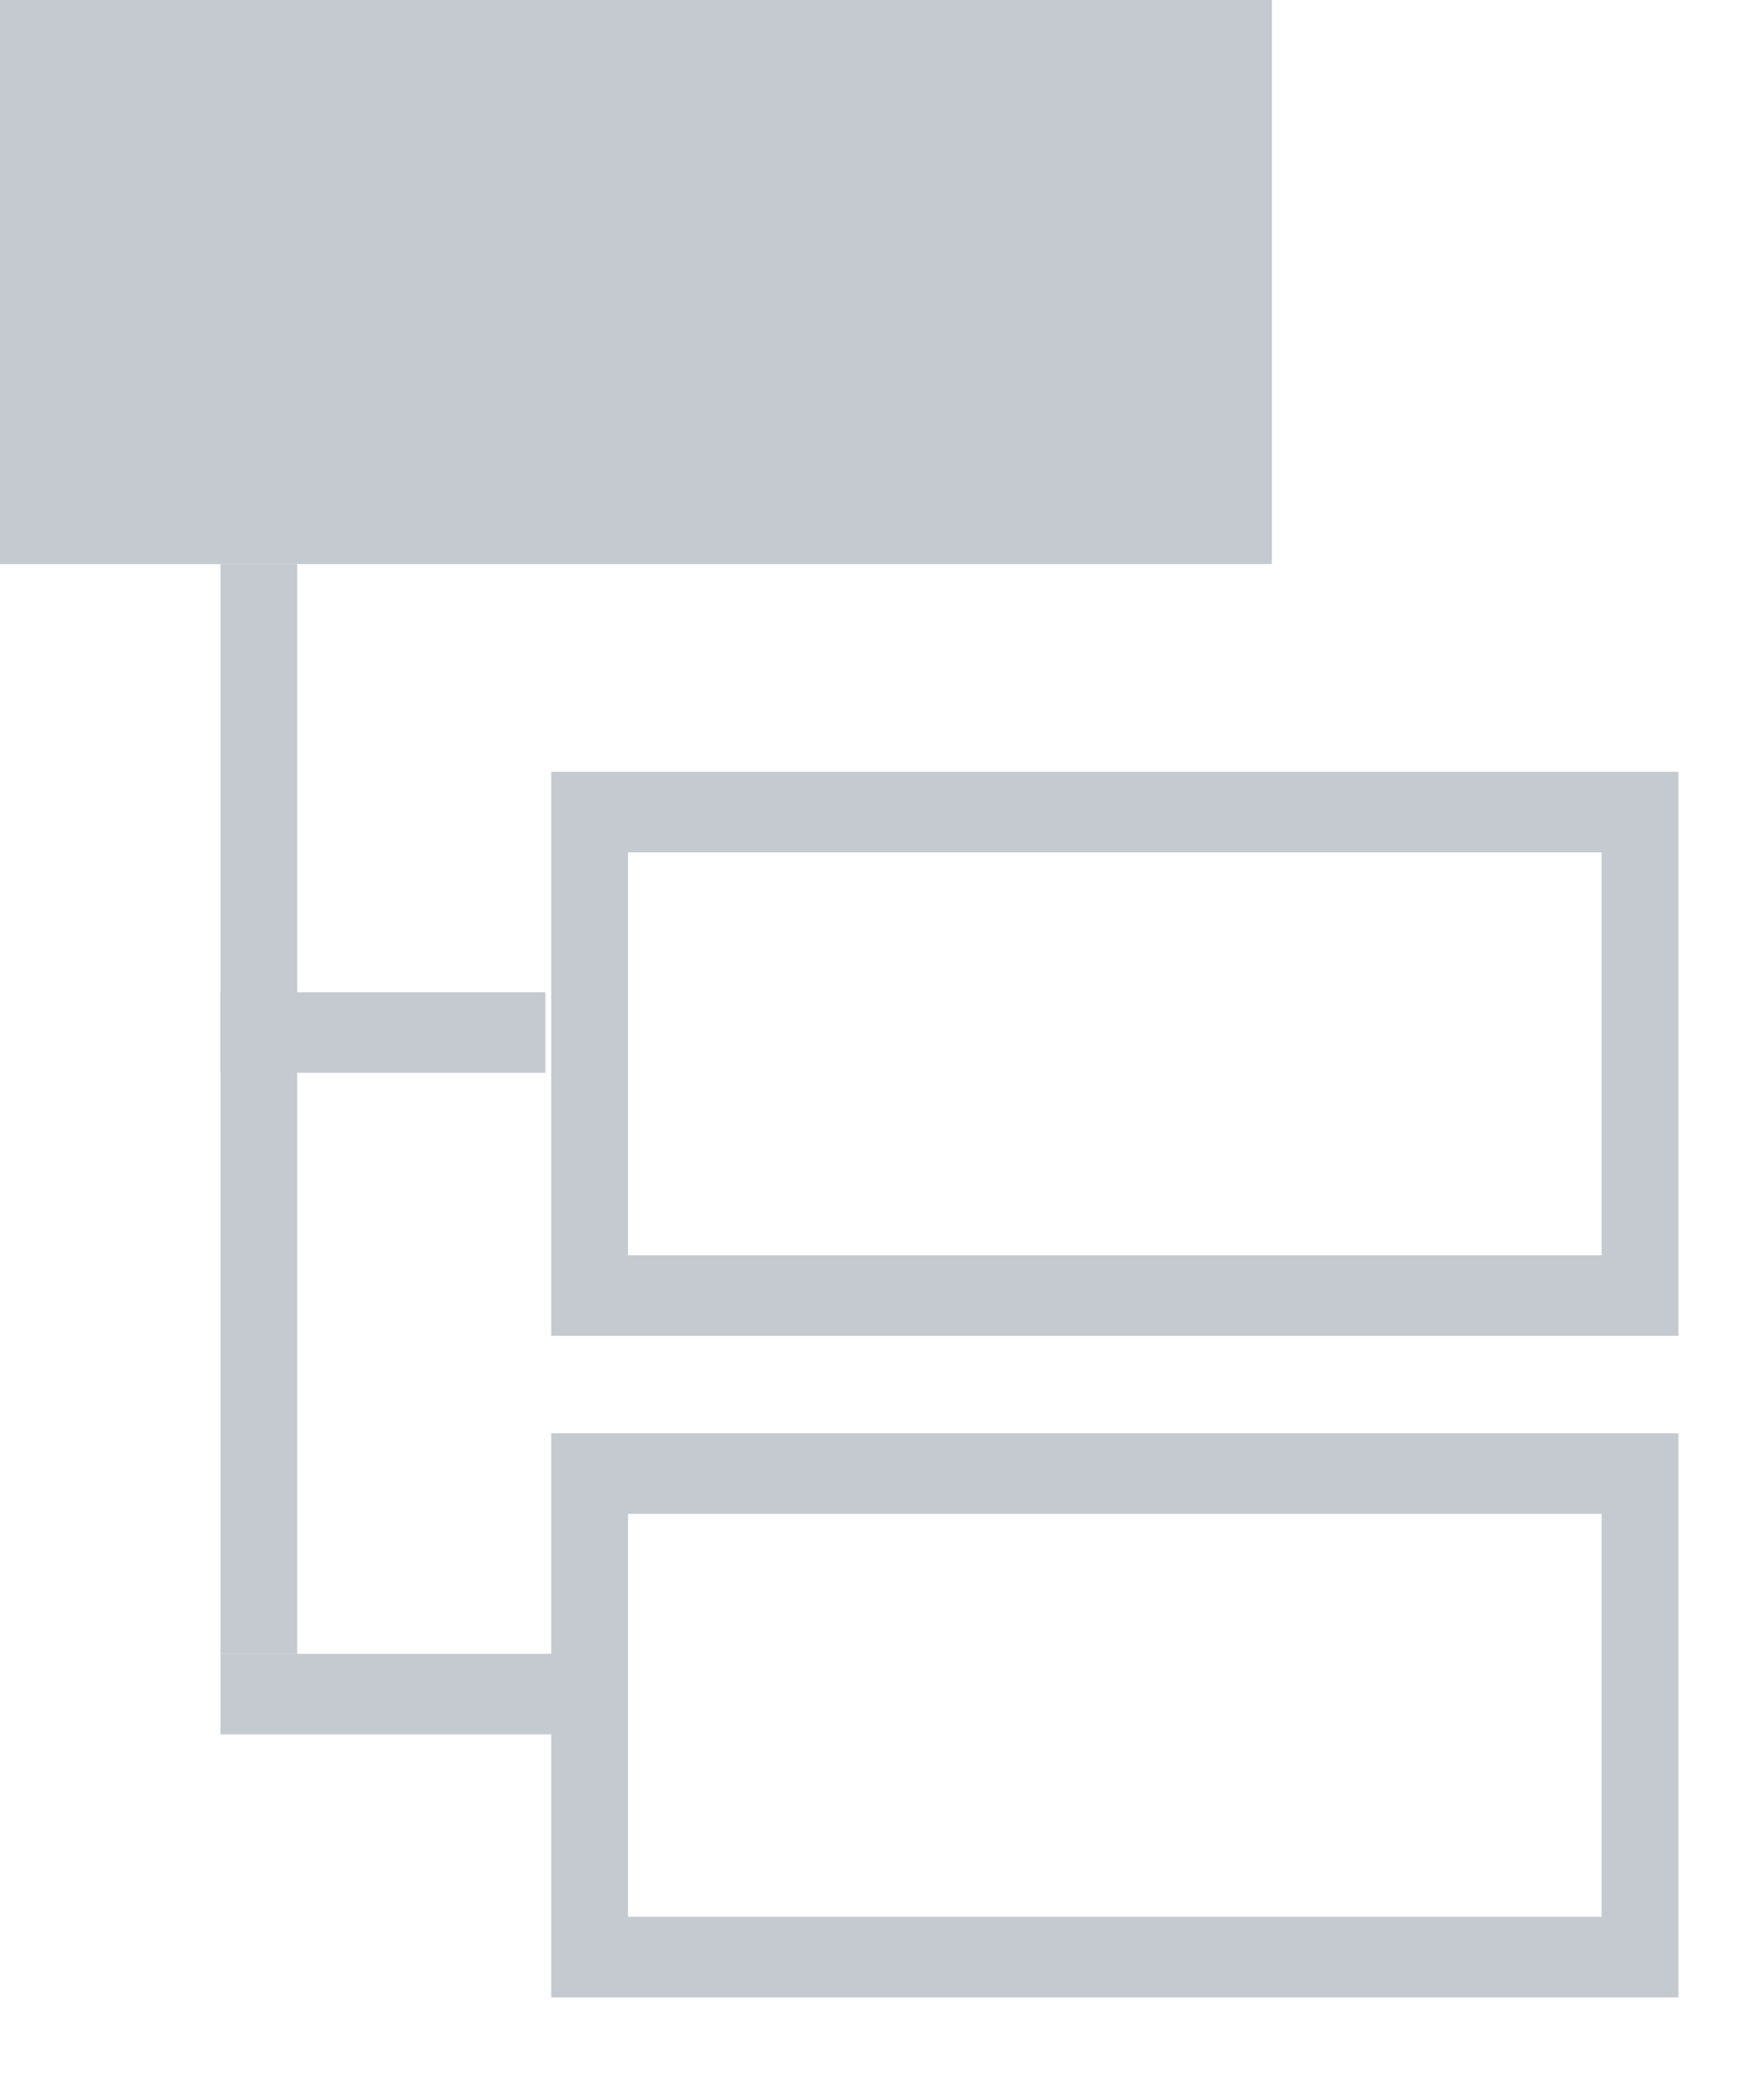 <?xml version="1.0" encoding="UTF-8"?>
<svg width="16px" height="19px" viewBox="0 0 16 19" version="1.1" xmlns="http://www.w3.org/2000/svg" xmlns:xlink="http://www.w3.org/1999/xlink">
    <!-- Generator: Sketch 48.2 (47327) - http://www.bohemiancoding.com/sketch -->
    <title>2 copy</title>
    <desc>Created with Sketch.</desc>
    <defs></defs>
    <g id="4.3-(Ecom)-Ontology" stroke="none" stroke-width="1" fill="none" fill-rule="evenodd" transform="translate(-1219, -111)">
        <g id="Group-7" transform="translate(1135, 102)" fill="#C4CACF">
            <g id="2-copy" transform="translate(84, 9)">
                <polygon id="Shape" points="0 0 11.536 0 11.536 5.116 0 5.116"></polygon>
                <polygon id="Shape" points="2 5.116 2 15 2.696 15 2.696 5.116"></polygon>
                <path d="M2,9.73 L4.947,9.73 L4.947,9 L2,9 L2,9.73 Z M2,15.73 L5.159,15.73 L5.159,15 L2,15 L2,15.73 Z M5.696,11.385 L14.528,11.385 L14.528,7.731 L5.696,7.731 L5.696,11.385 Z M5,7 L15.224,7 L15.224,12.116 L5,12.116 L5,7 Z" id="Shape"></path>
                <path d="M5.696,13.73 L5.696,17.385 L14.528,17.385 L14.528,13.731 L5.696,13.731 L5.696,13.73 Z M5,13 L15.224,13 L15.224,18.116 L5,18.116 L5,13 Z" id="Shape"></path>
            </g>
        </g>
    </g>
</svg>